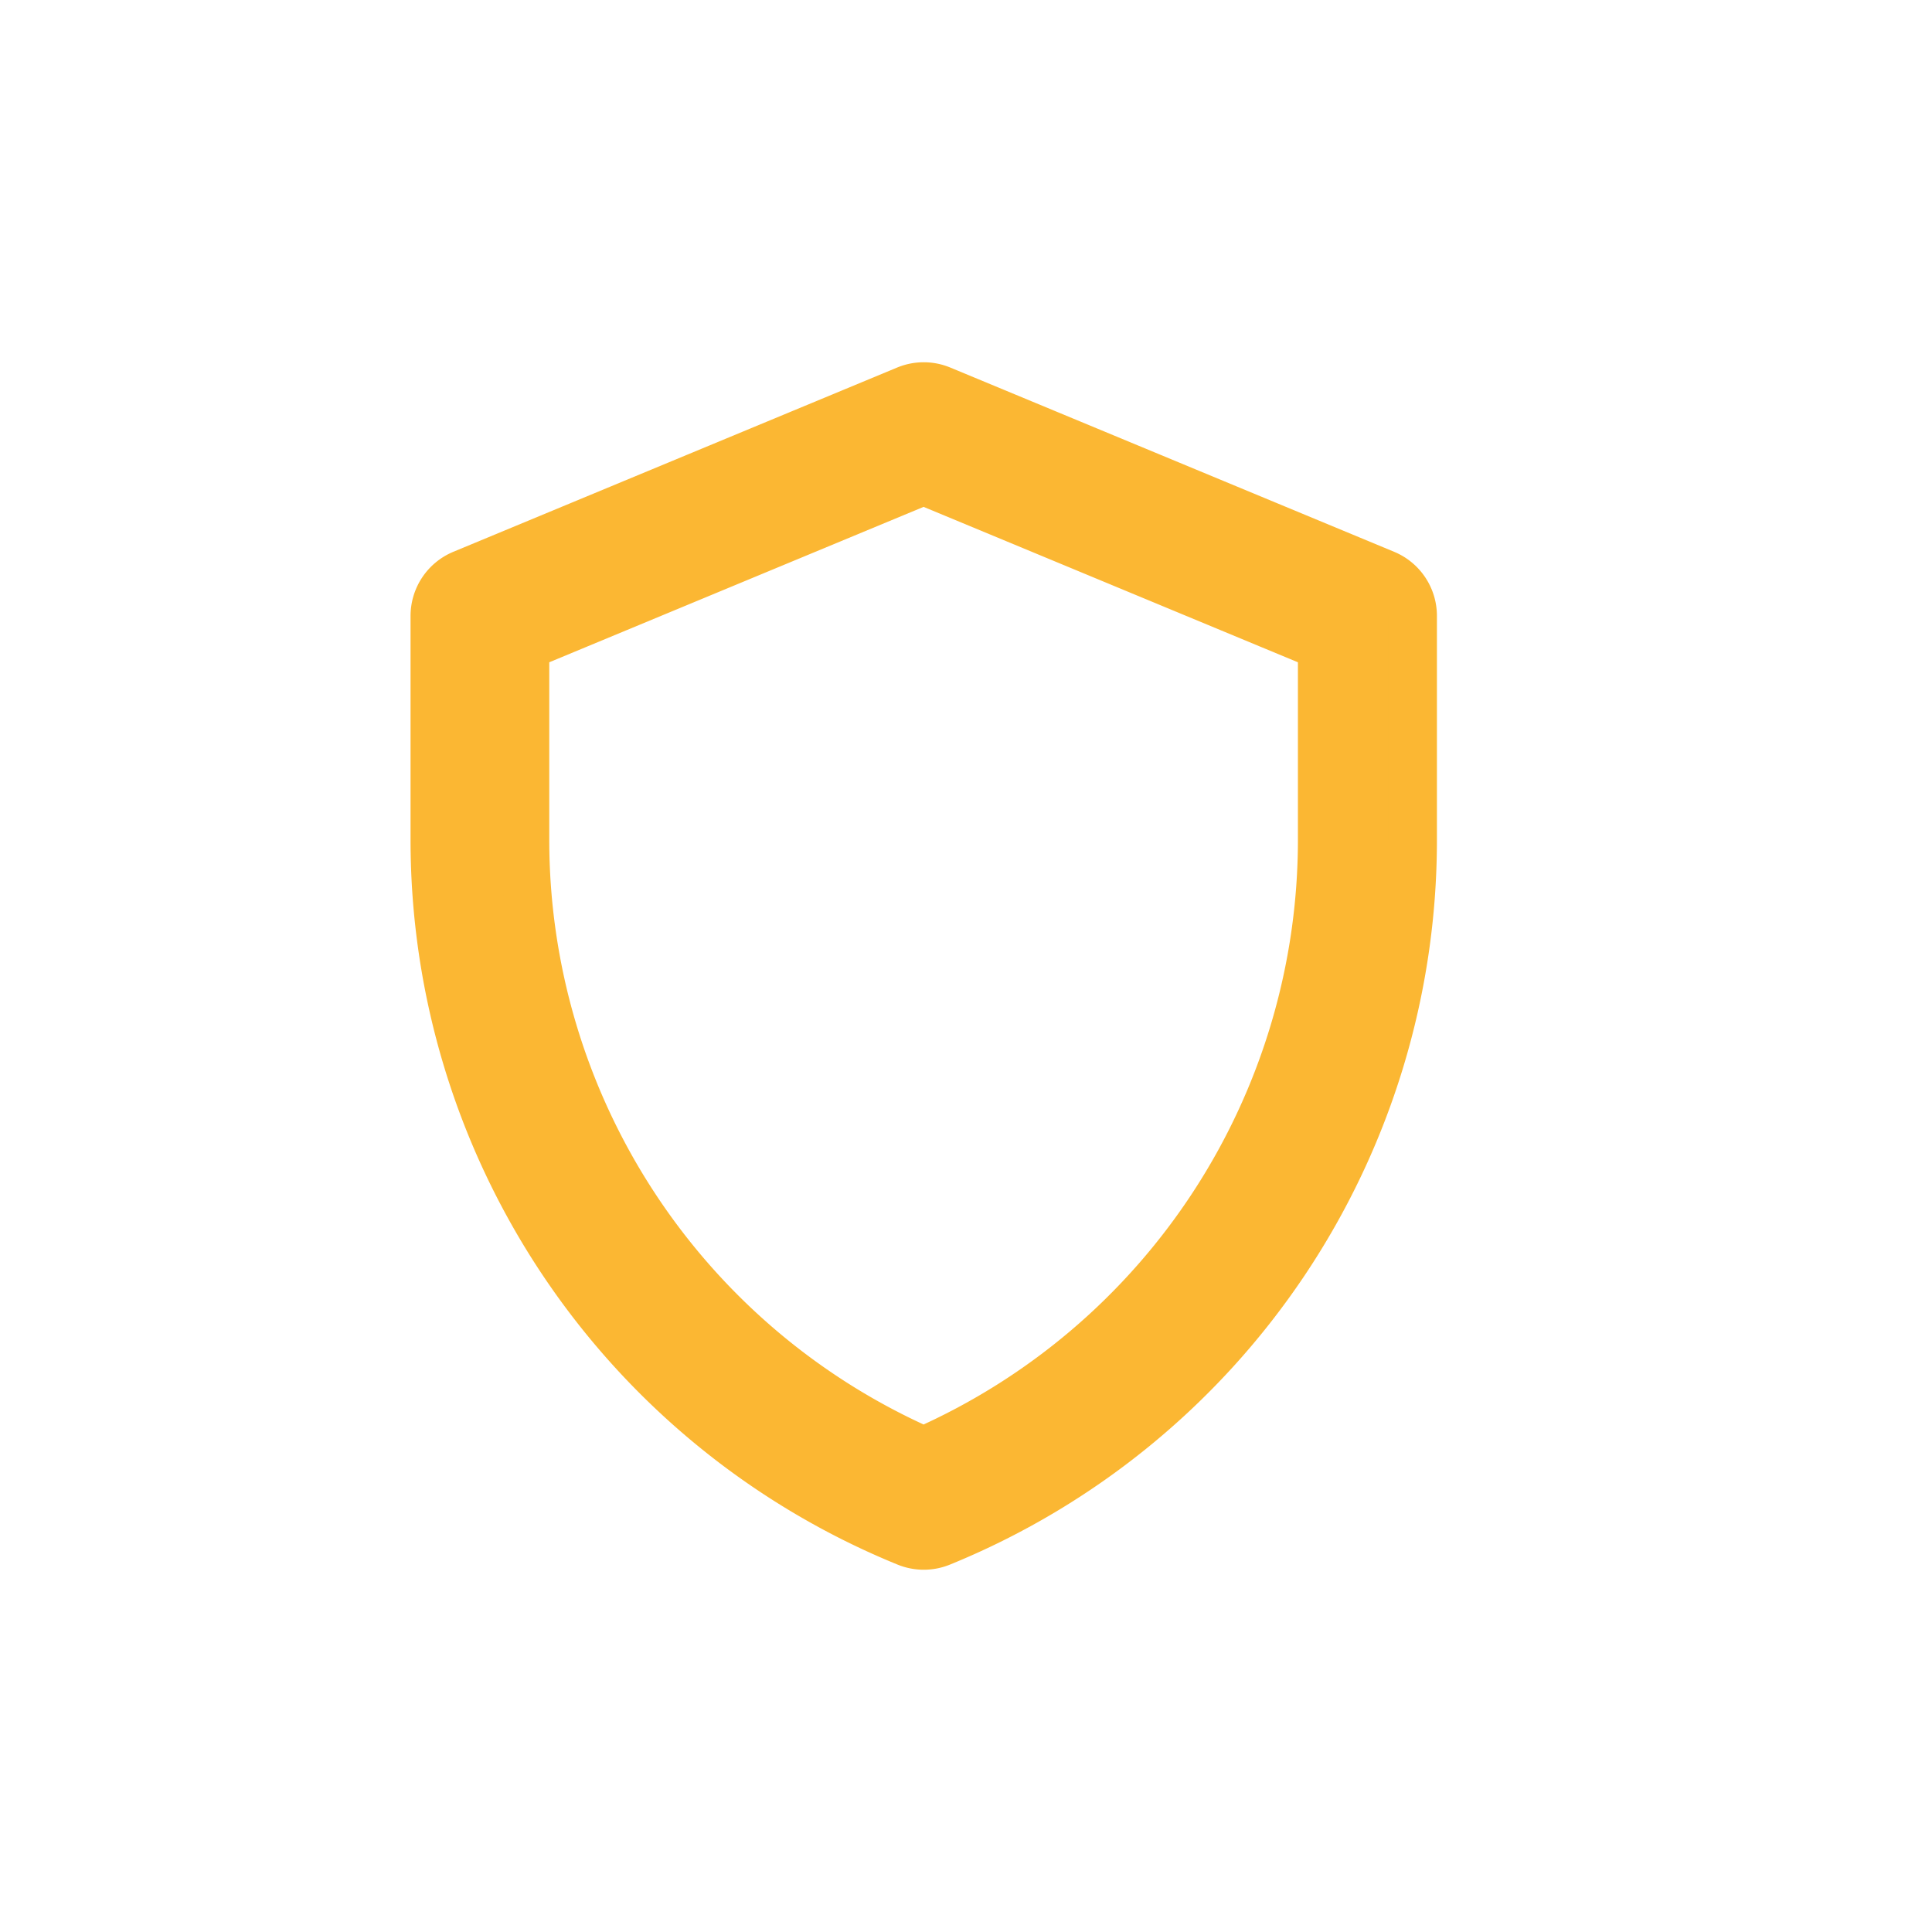 <svg xmlns="http://www.w3.org/2000/svg" width="40" height="40" viewBox="0 0 40 40"><defs><style>.a{fill:#fbb733;stroke:#fbb733;}.b{fill:none;}</style></defs><g transform="translate(-798 -1438)"><g transform="translate(767 1446)"><path class="a" d="M59.672,3.886,50.484.072a.937.937,0,0,0-.719,0L40.578,3.886A.938.938,0,0,0,40,4.752V9.389a15.7,15.7,0,0,0,9.771,14.541.938.938,0,0,0,.709,0A15.7,15.7,0,0,0,60.25,9.389V4.752A.937.937,0,0,0,59.672,3.886Zm-1.3,5.5a13.828,13.828,0,0,1-8.25,12.655,13.829,13.829,0,0,1-8.25-12.655V5.378l8.25-3.425,8.25,3.425Z" transform="translate(0 0)"/></g><rect class="b" width="40" height="40" transform="translate(798 1438)"/></g></svg>